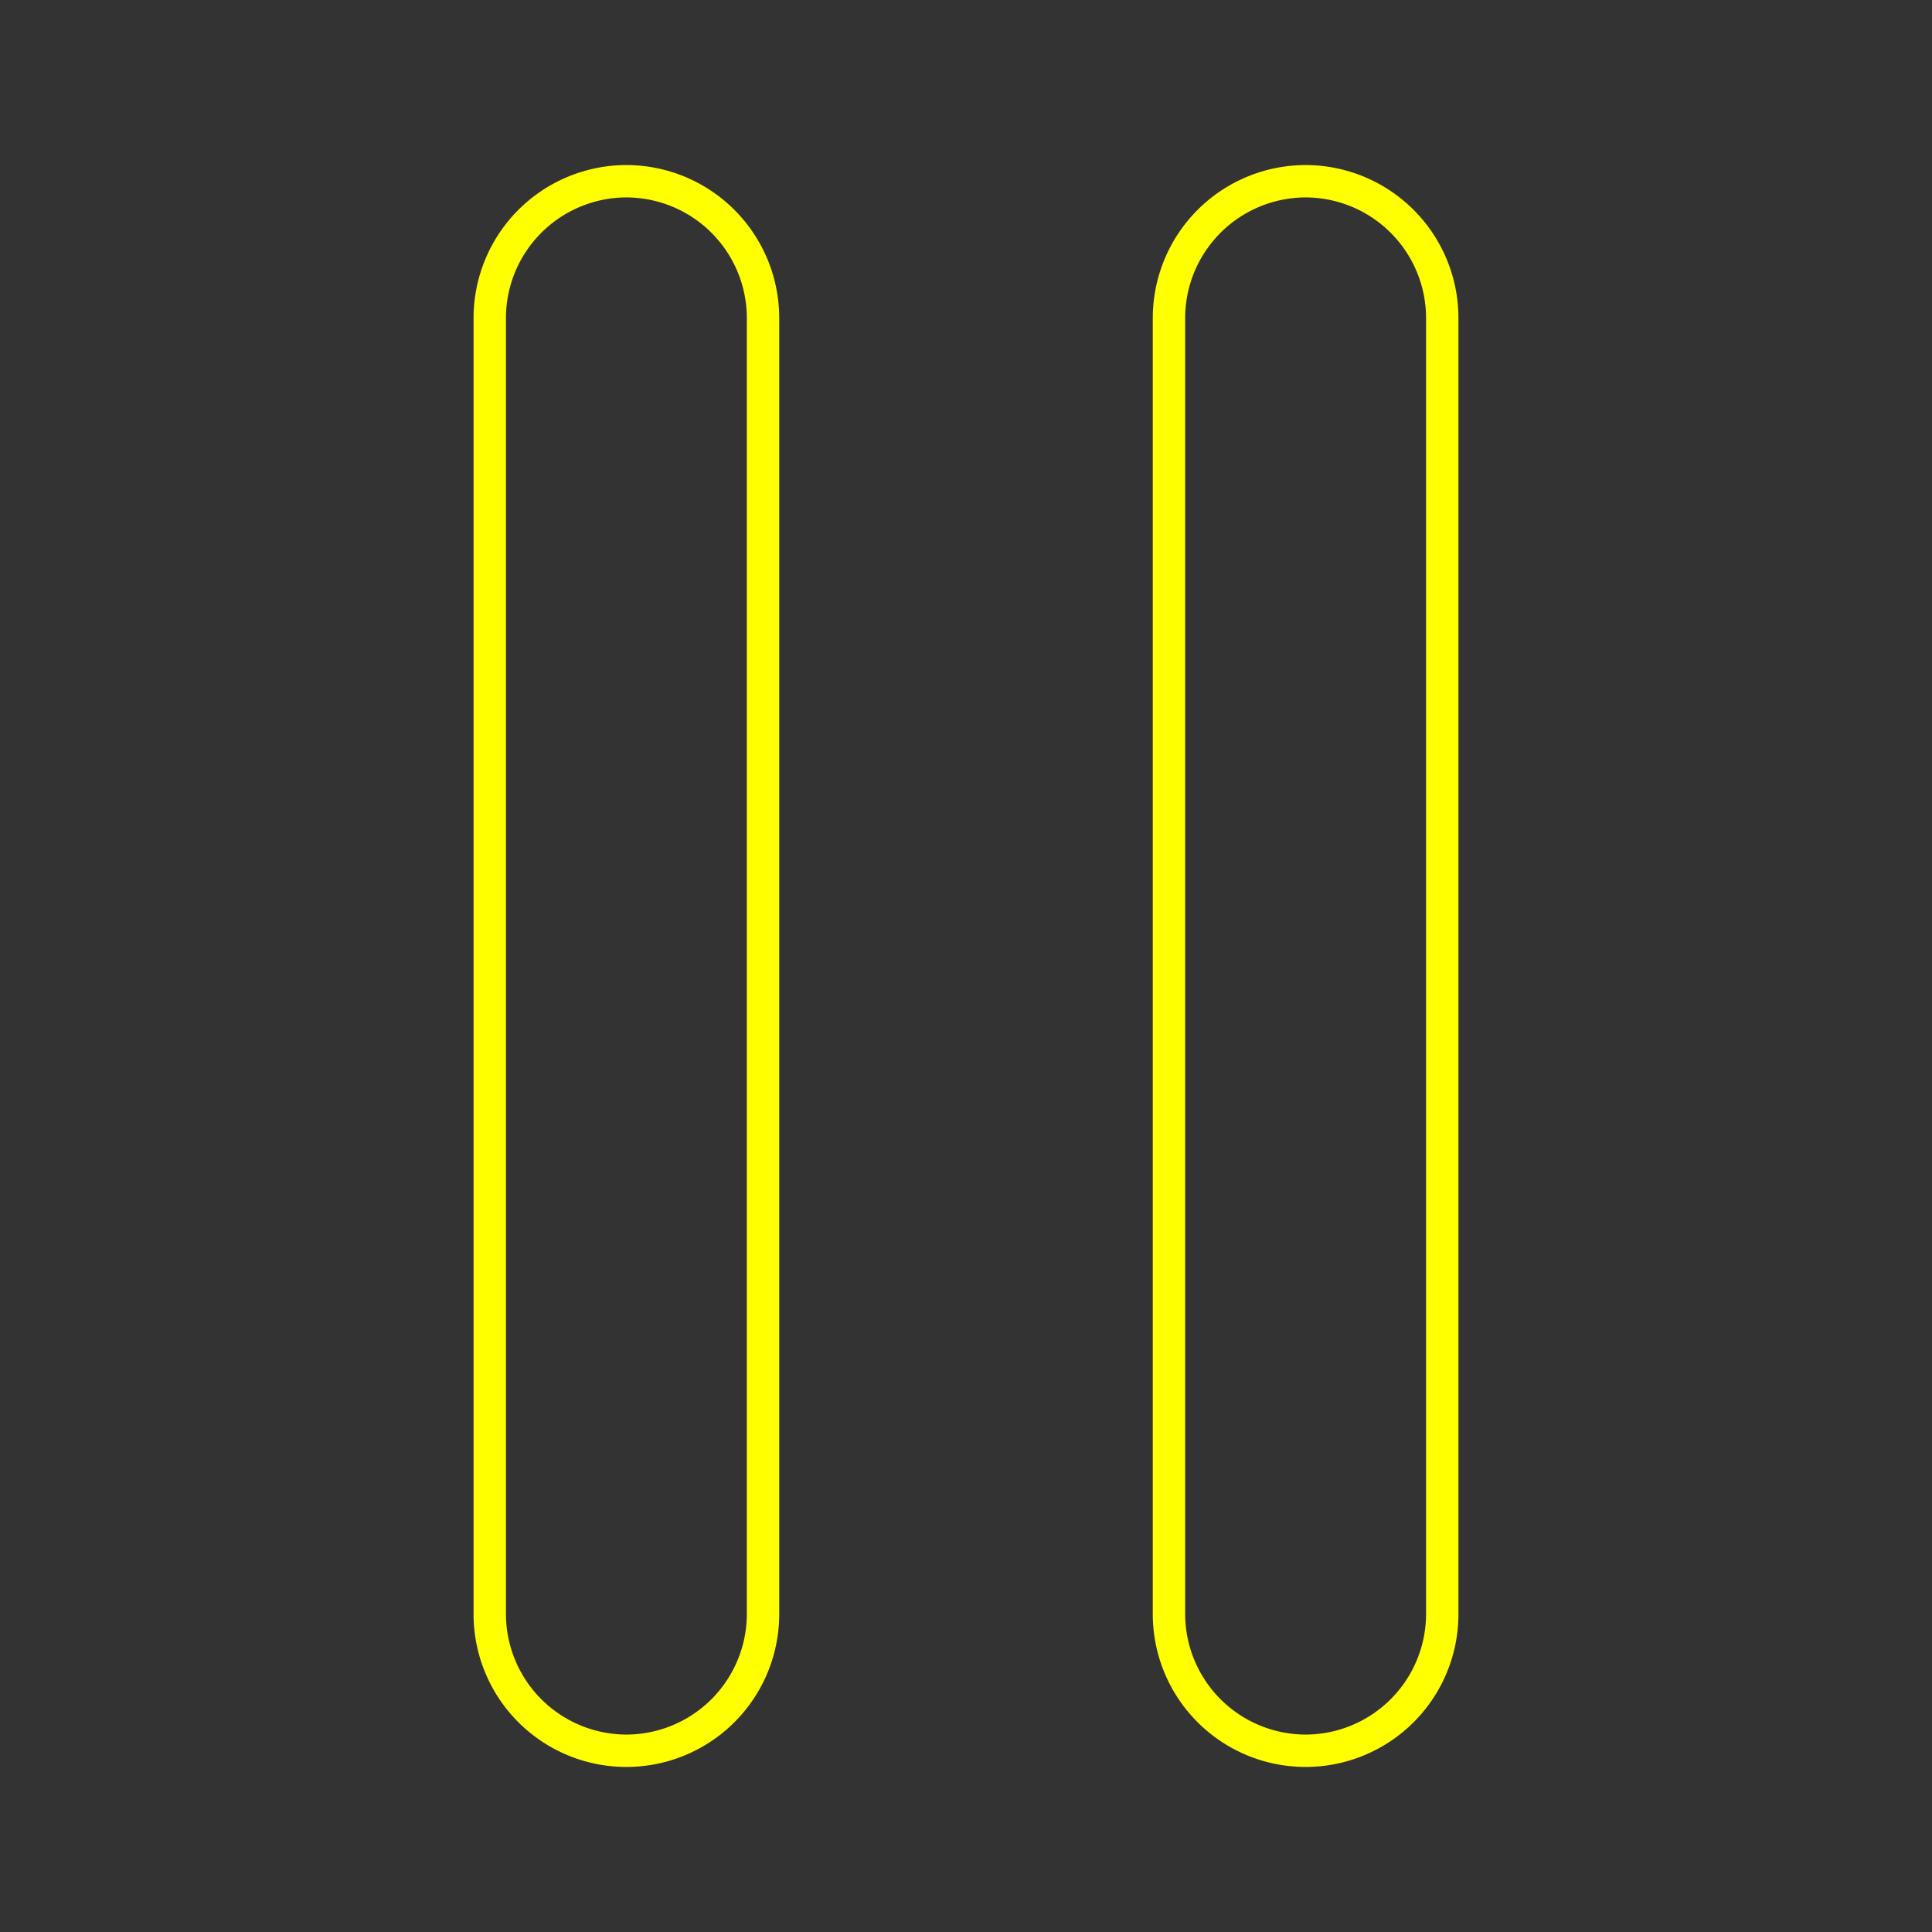 <svg id="Layer_1" data-name="Layer 1" xmlns="http://www.w3.org/2000/svg" viewBox="0 0 512 512"><rect x="0" y="0" width="512" height="512" fill="#333333" stroke="none"/><defs><style>.cls-1{fill:#ff0;}</style></defs><g id="Yellow"><path class="cls-1" d="M166,43.74a40.55,40.55,0,0,0-40.5,40.5V427.76a40.5,40.5,0,0,0,81,0V84.24A40.55,40.55,0,0,0,166,43.74Zm31.92,384A32,32,0,0,1,166,459.68h0a32,32,0,0,1-31.92-31.92V84.24A32,32,0,0,1,166,52.32h0a32,32,0,0,1,31.92,31.92Z"/><path class="cls-1" d="M346,43.74a40.55,40.55,0,0,0-40.5,40.5V427.76a40.5,40.5,0,0,0,81,0V84.24A40.55,40.55,0,0,0,346,43.74Zm31.92,384A32,32,0,0,1,346,459.68h0a32,32,0,0,1-31.92-31.92V84.24A32,32,0,0,1,346,52.32h0a32,32,0,0,1,31.92,31.92Z"/></g></svg>